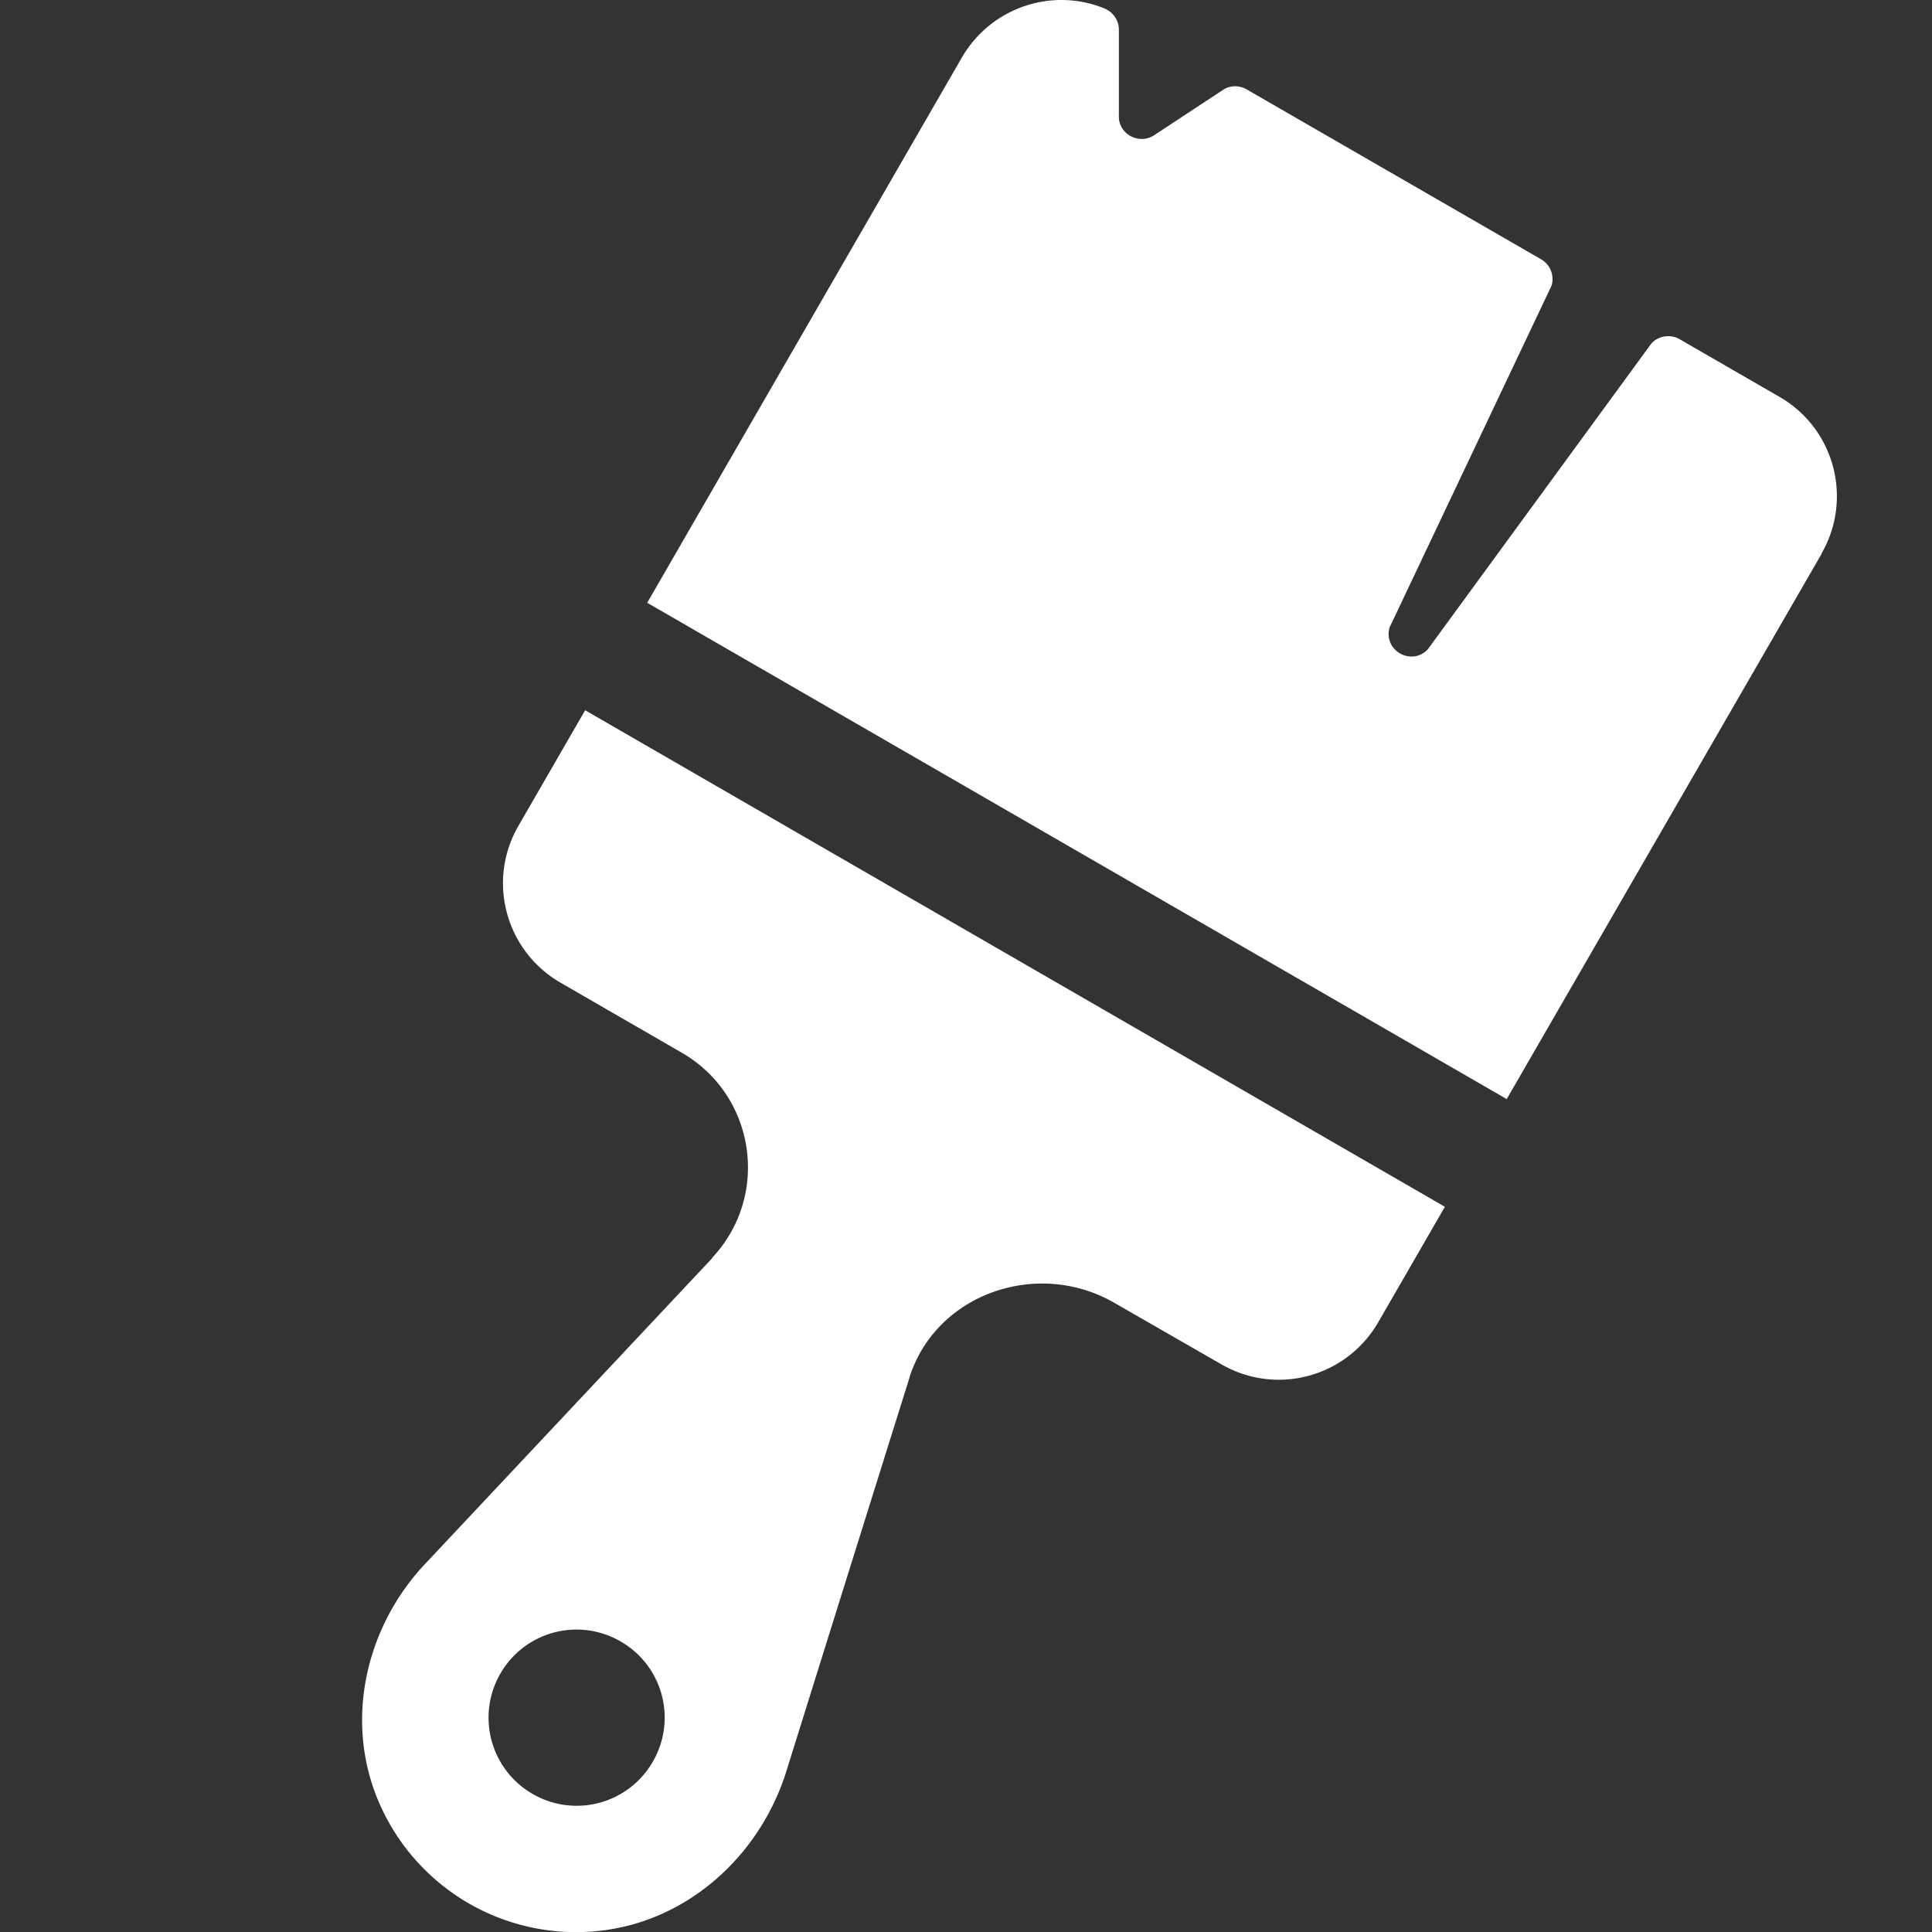 <svg xmlns="http://www.w3.org/2000/svg" width="202" height="202" fill="none" viewBox="0 0 202 202">
  <rect x="0" y="0" width="202" height="202" fill="#333333" stroke="none"/>
  <g clip-path="url(#a)">
    <path fill="#fff" d="m190.46 57.9-32.926 57.014-89.865-51.89L100.57 6.01c3.03-5.226 9.393-7.347 14.847-5.15.96.378 1.566 1.262 1.566 2.247v9.014c-.051 1.894 2.095 3.055 3.686 2.02l7.171-4.722c.732-.505 1.717-.53 2.5-.076l30.805 17.776a2.4 2.4 0 0 1 1.086 2.727L145.288 65.6c-.682 2.4 2.272 4.09 3.989 2.298l23.407-32.017a2.417 2.417 0 0 1 2.904-.43l10.453 6.036c5.757 3.307 7.727 10.655 4.394 16.412h.025ZM61.18 74.26l-6.968 12.07c-3.333 5.757-1.364 13.08 4.393 16.413l12.676 7.322c7.701 4.444 9.267 14.873 3.232 21.387l-.101.151L44.44 163.52c-6.413 6.817-8.534 16.917-4.595 25.426a22.436 22.436 0 0 0 22.649 12.953c9.292-.934 16.917-7.777 19.72-16.69 3.156-10.125 9.09-29.088 12.852-41.081 0-.076.05-.127.05-.203 2.854-8.736 13.409-12.296 21.362-7.726l11.211 6.439c5.757 3.333 13.08 1.363 16.413-4.394l6.969-12.069-89.89-51.914Zm-5.504 113.297a9.2 9.2 0 0 1-3.358-12.574 9.179 9.179 0 0 1 12.575-3.358 9.178 9.178 0 0 1 3.358 12.574 9.178 9.178 0 0 1-12.575 3.358Z"/>
  </g>
  <defs>
    <clipPath id="a">
      <path fill="#fff" d="M0 0h202v202H0z"/>
    </clipPath>
  </defs>
</svg>
